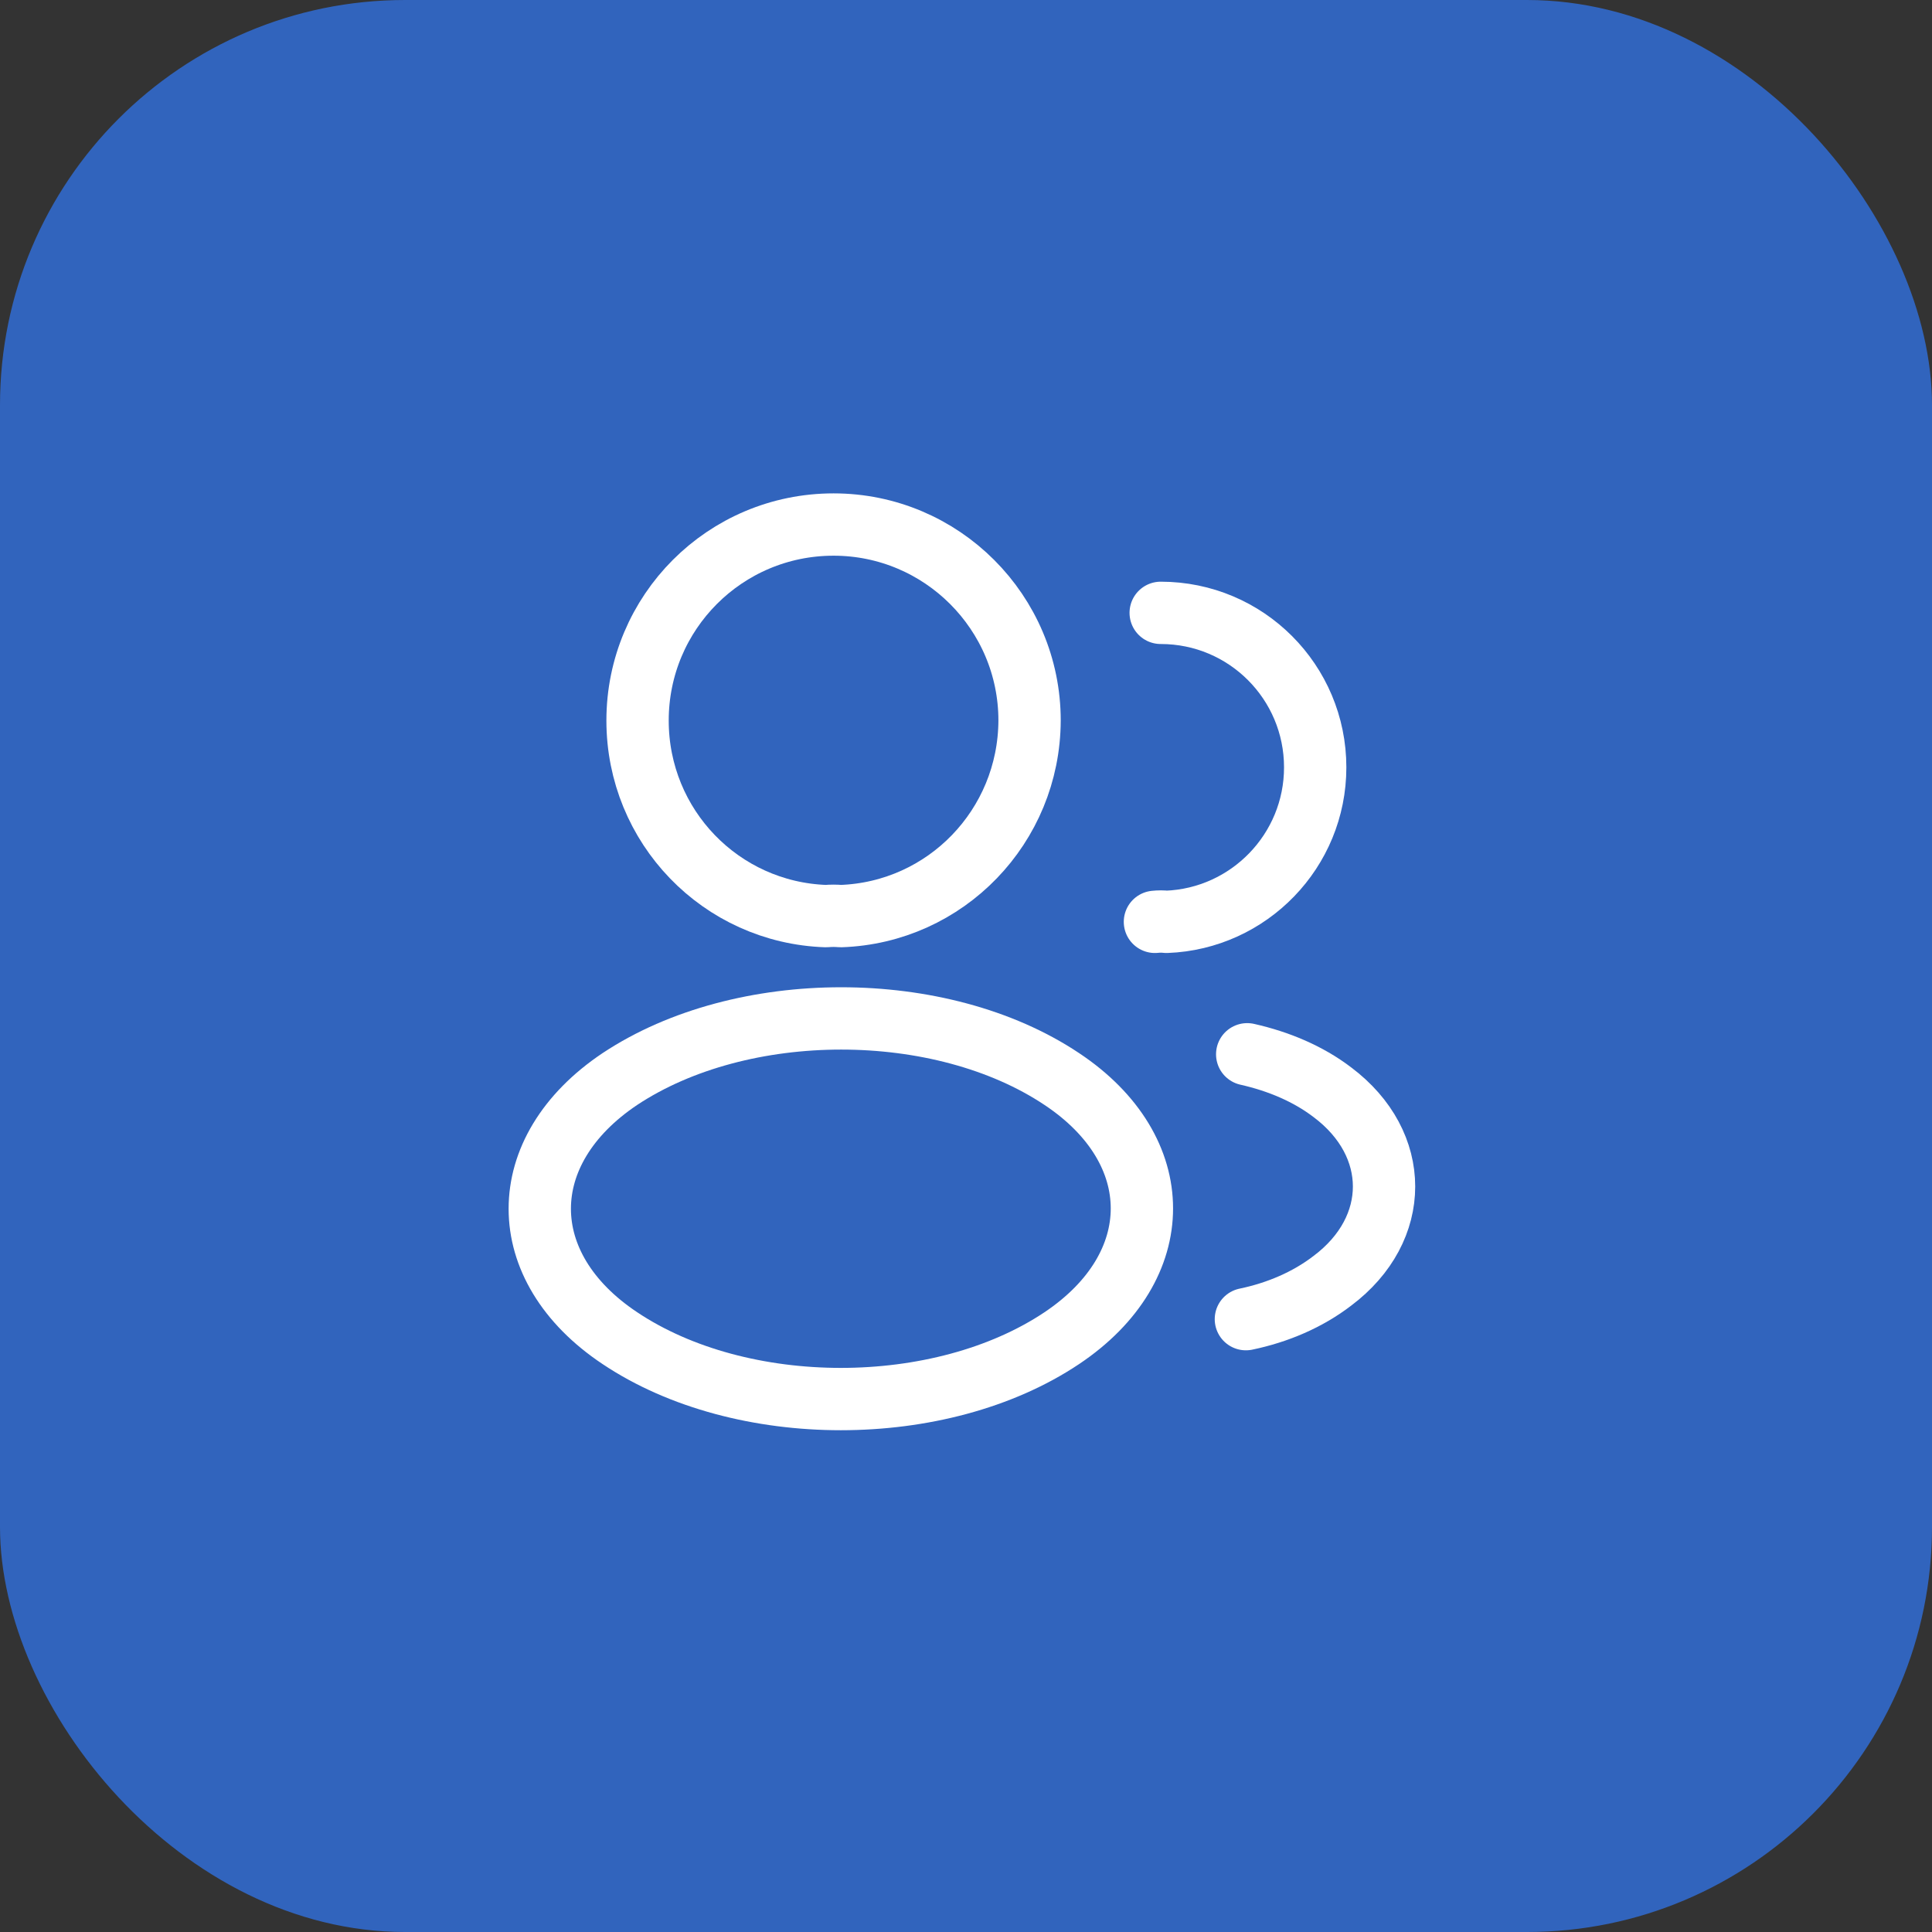 <svg width="62" height="62" viewBox="0 0 62 62" fill="none" xmlns="http://www.w3.org/2000/svg">
<rect x="0" y="0" width="62" height="62" fill="#333333" stroke="none"/>
<rect width="62" height="62" rx="13" fill="#3164BD"/>
<path d="M26.977 29.399C26.835 29.385 26.665 29.385 26.509 29.399C23.137 29.286 20.46 26.523 20.46 23.123C20.46 19.652 23.265 16.833 26.75 16.833C30.221 16.833 33.04 19.652 33.04 23.123C33.026 26.523 30.348 29.286 26.977 29.399Z" stroke="white" stroke-width="2" stroke-linecap="round" stroke-linejoin="round"/>
<path d="M37.248 19.667C39.996 19.667 42.206 21.891 42.206 24.625C42.206 27.302 40.081 29.484 37.432 29.583C37.318 29.569 37.191 29.569 37.063 29.583" stroke="white" stroke-width="2" stroke-linecap="round" stroke-linejoin="round"/>
<path d="M19.893 34.627C16.465 36.922 16.465 40.662 19.893 42.943C23.789 45.549 30.178 45.549 34.074 42.943C37.502 40.648 37.502 36.907 34.074 34.627C30.192 32.034 23.803 32.034 19.893 34.627Z" stroke="white" stroke-width="2" stroke-linecap="round" stroke-linejoin="round"/>
<path d="M39.982 42.333C41.002 42.121 41.965 41.71 42.758 41.101C44.968 39.443 44.968 36.709 42.758 35.052C41.979 34.457 41.03 34.06 40.024 33.833" stroke="white" stroke-width="2" stroke-linecap="round" stroke-linejoin="round"/>
</svg>
